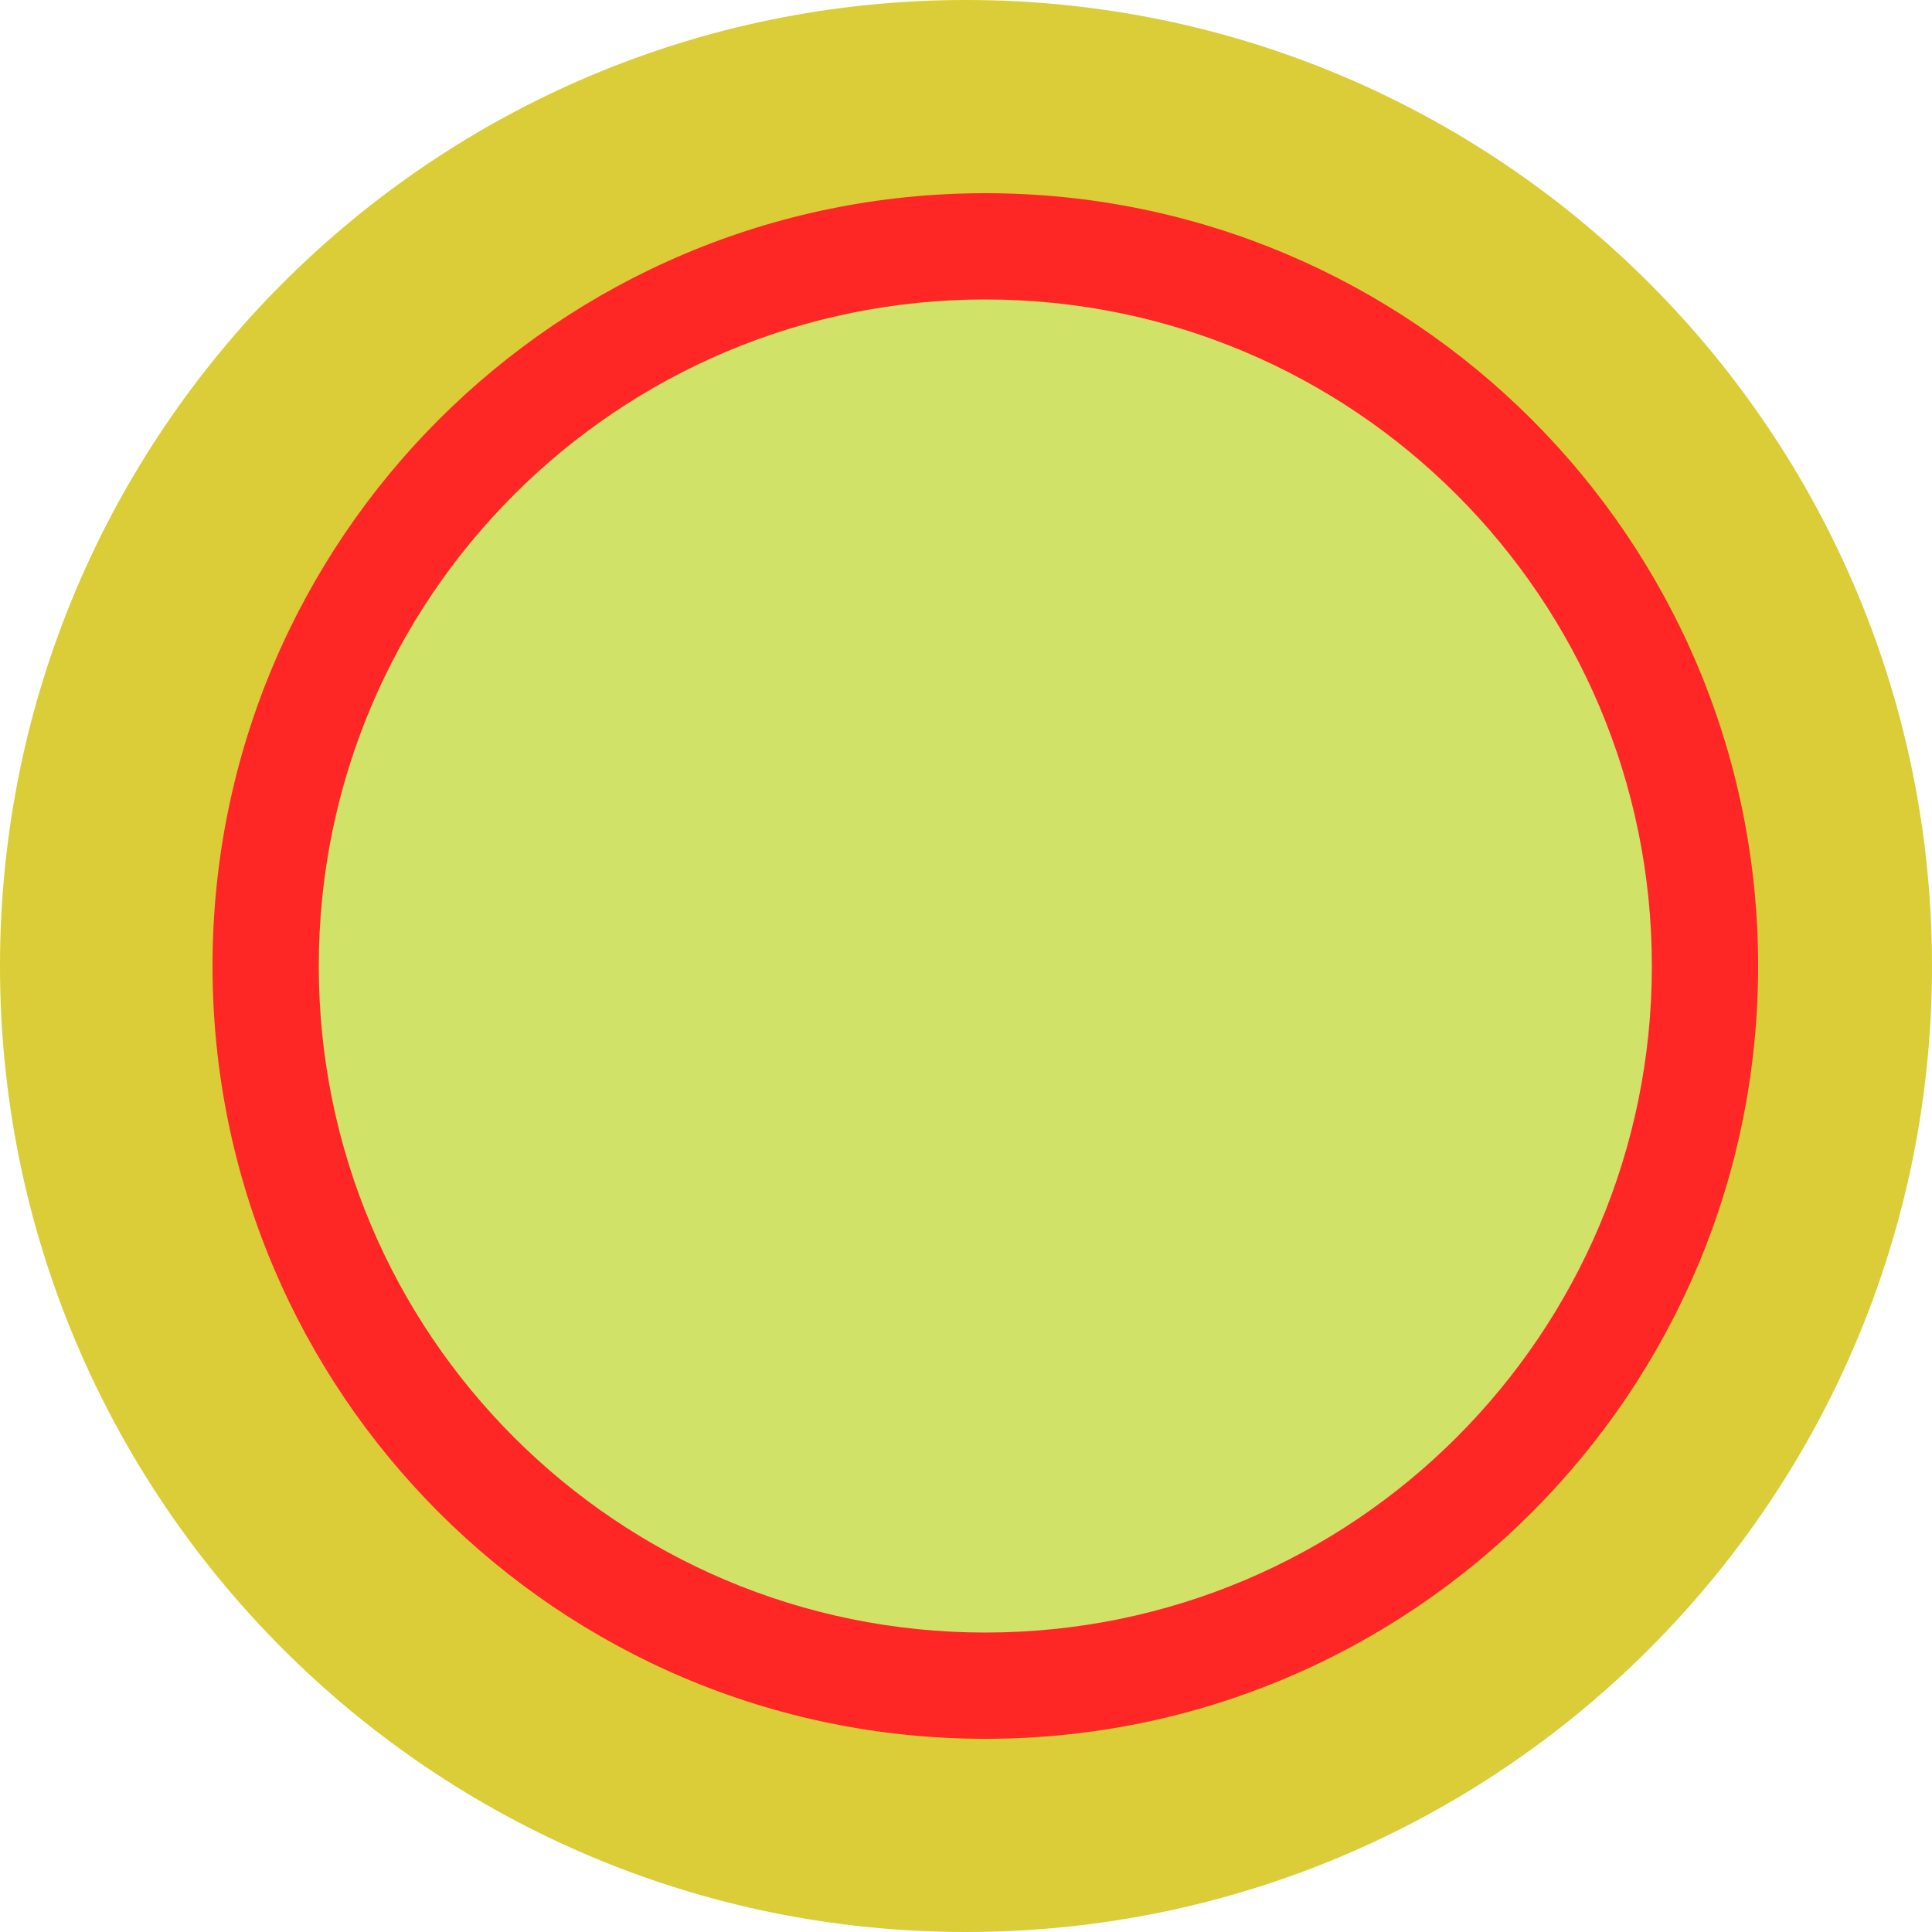 <svg version="1.1" xmlns="http://www.w3.org/2000/svg" xmlns:xlink="http://www.w3.org/1999/xlink" width="50" height="50" viewBox="0,0,50,50"><g transform="translate(-215,-155)"><g data-paper-data="{&quot;isPaintingLayer&quot;:true}" fill-rule="nonzero" stroke="none" stroke-width="0.5" stroke-linecap="butt" stroke-linejoin="miter" stroke-miterlimit="10" stroke-dasharray="" stroke-dashoffset="0" style="mix-blend-mode: normal"><path d="M215,180c0,-13.807 11.193,-25 25,-25c13.807,0 25,11.193 25,25c0,13.807 -11.193,25 -25,25c-13.807,0 -25,-11.193 -25,-25z" fill="#dacd38"/><path d="M220.5,180c0,-11.046 8.954,-20 20,-20c11.046,0 20,8.954 20,20c0,11.046 -8.954,20 -20,20c-11.046,0 -20,-8.954 -20,-20z" fill="#ff2626"/><path d="M223.25,180c0,-9.527 7.723,-17.25 17.25,-17.25c9.527,0 17.25,7.723 17.25,17.25c0,9.527 -7.723,17.25 -17.25,17.25c-9.527,0 -17.25,-7.723 -17.25,-17.25z" fill="#d1e268"/></g></g></svg>